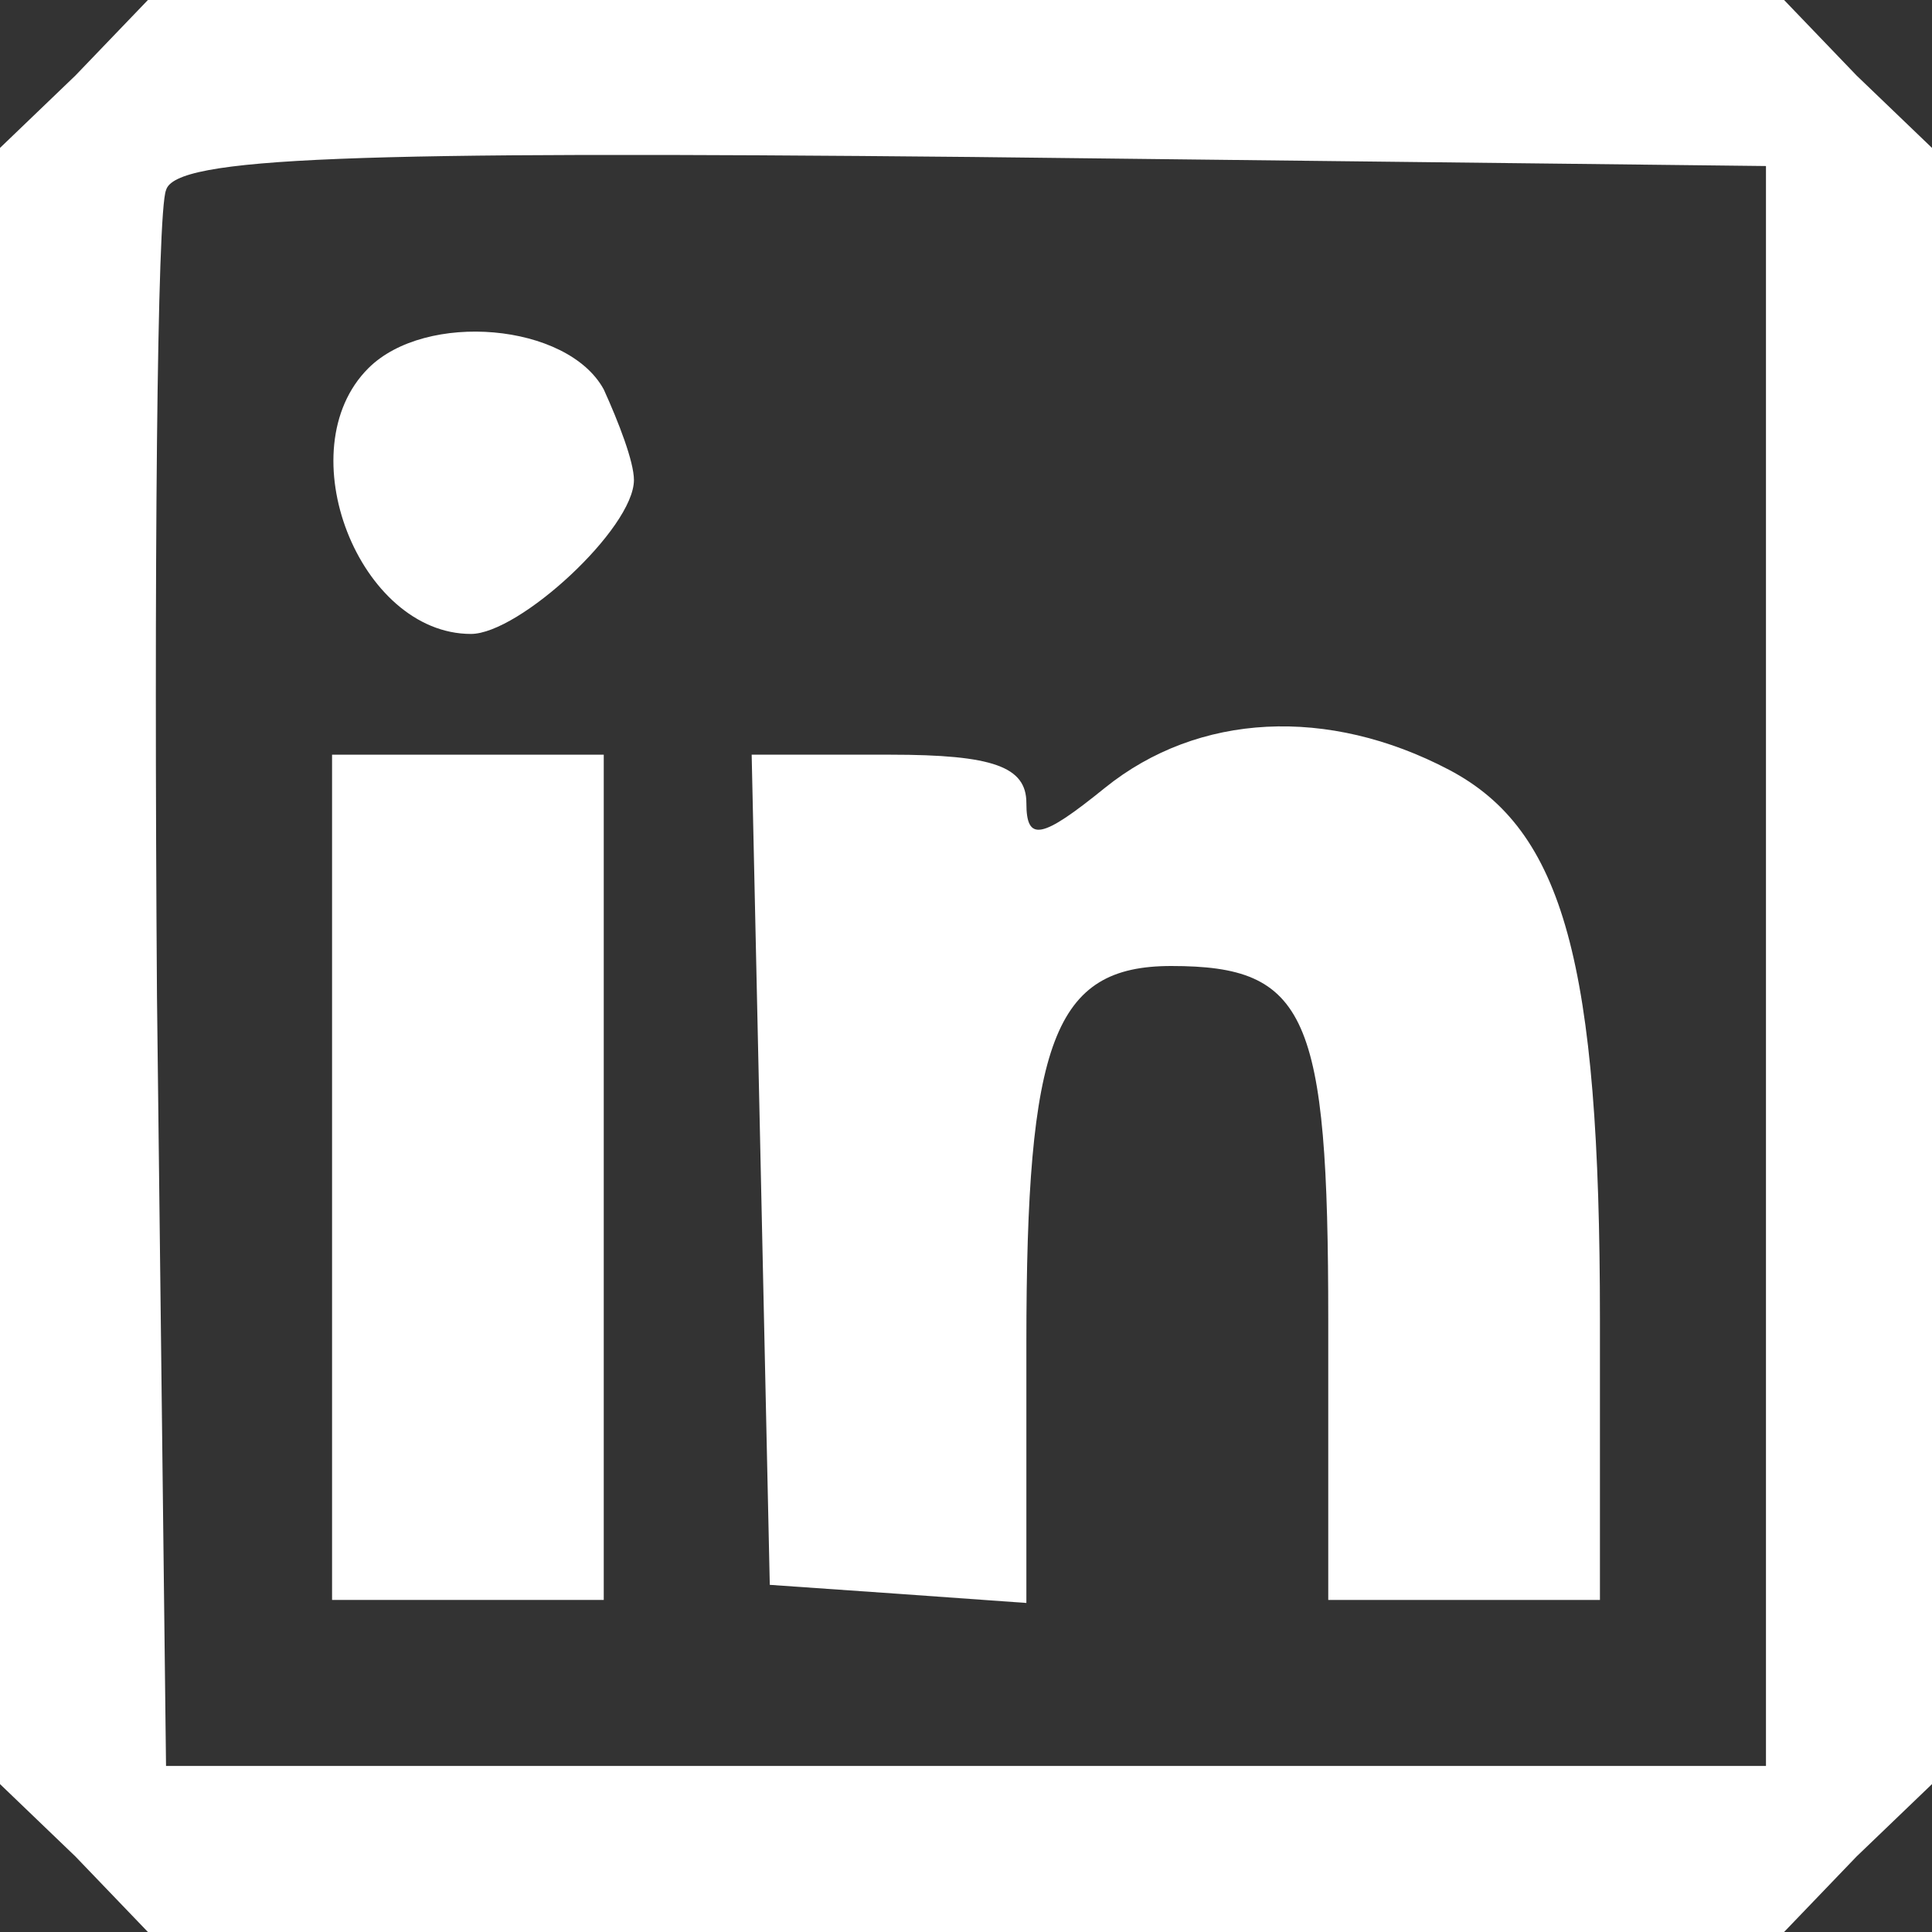 <?xml version="1.0" standalone="no"?>
<!DOCTYPE svg PUBLIC "-//W3C//DTD SVG 20010904//EN"
 "http://www.w3.org/TR/2001/REC-SVG-20010904/DTD/svg10.dtd">
<svg version="1.0" xmlns="http://www.w3.org/2000/svg"
 width="64pt" height="64pt" viewBox="0 0 64 64"
 preserveAspectRatio="xMidYMid meet">

<rect x="0" y="0" width="64" height="64" fill="#333333" stroke="none"/>

<g transform="translate(0,64) scale(0.1,-0.1)"
fill="#ffffff" stroke="none">
<path d="M25 615 l-25 -24 0 -271 0 -271 25 -24 24 -25 271 0 271 0 24 25 25
24 0 271 0 271 -25 24 -24 25 -271 0 -271 0 -24 -25z m560 -295 l0 -265 -265
0 -265 0 -3 255 c-1 140 0 260 3 267 3 11 61 13 267 11 l263 -3 0 -265z"/>
<path d="M122 518 c-27 -27 -3 -88 34 -88 16 0 54 35 54 51 0 6 -5 19 -10 30
-12 22 -59 26 -78 7z"/>
<path d="M366 379 c-21 -17 -26 -18 -26 -5 0 12 -11 16 -45 16 l-46 0 3 -137
3 -138 43 -3 42 -3 0 86 c0 100 9 125 48 125 45 0 52 -16 52 -117 l0 -93 45 0
45 0 0 93 c0 118 -12 162 -50 182 -40 21 -83 19 -114 -6z"/>
<path d="M110 250 l0 -140 45 0 45 0 0 140 0 140 -45 0 -45 0 0 -140z"/>
</g>
</svg>
